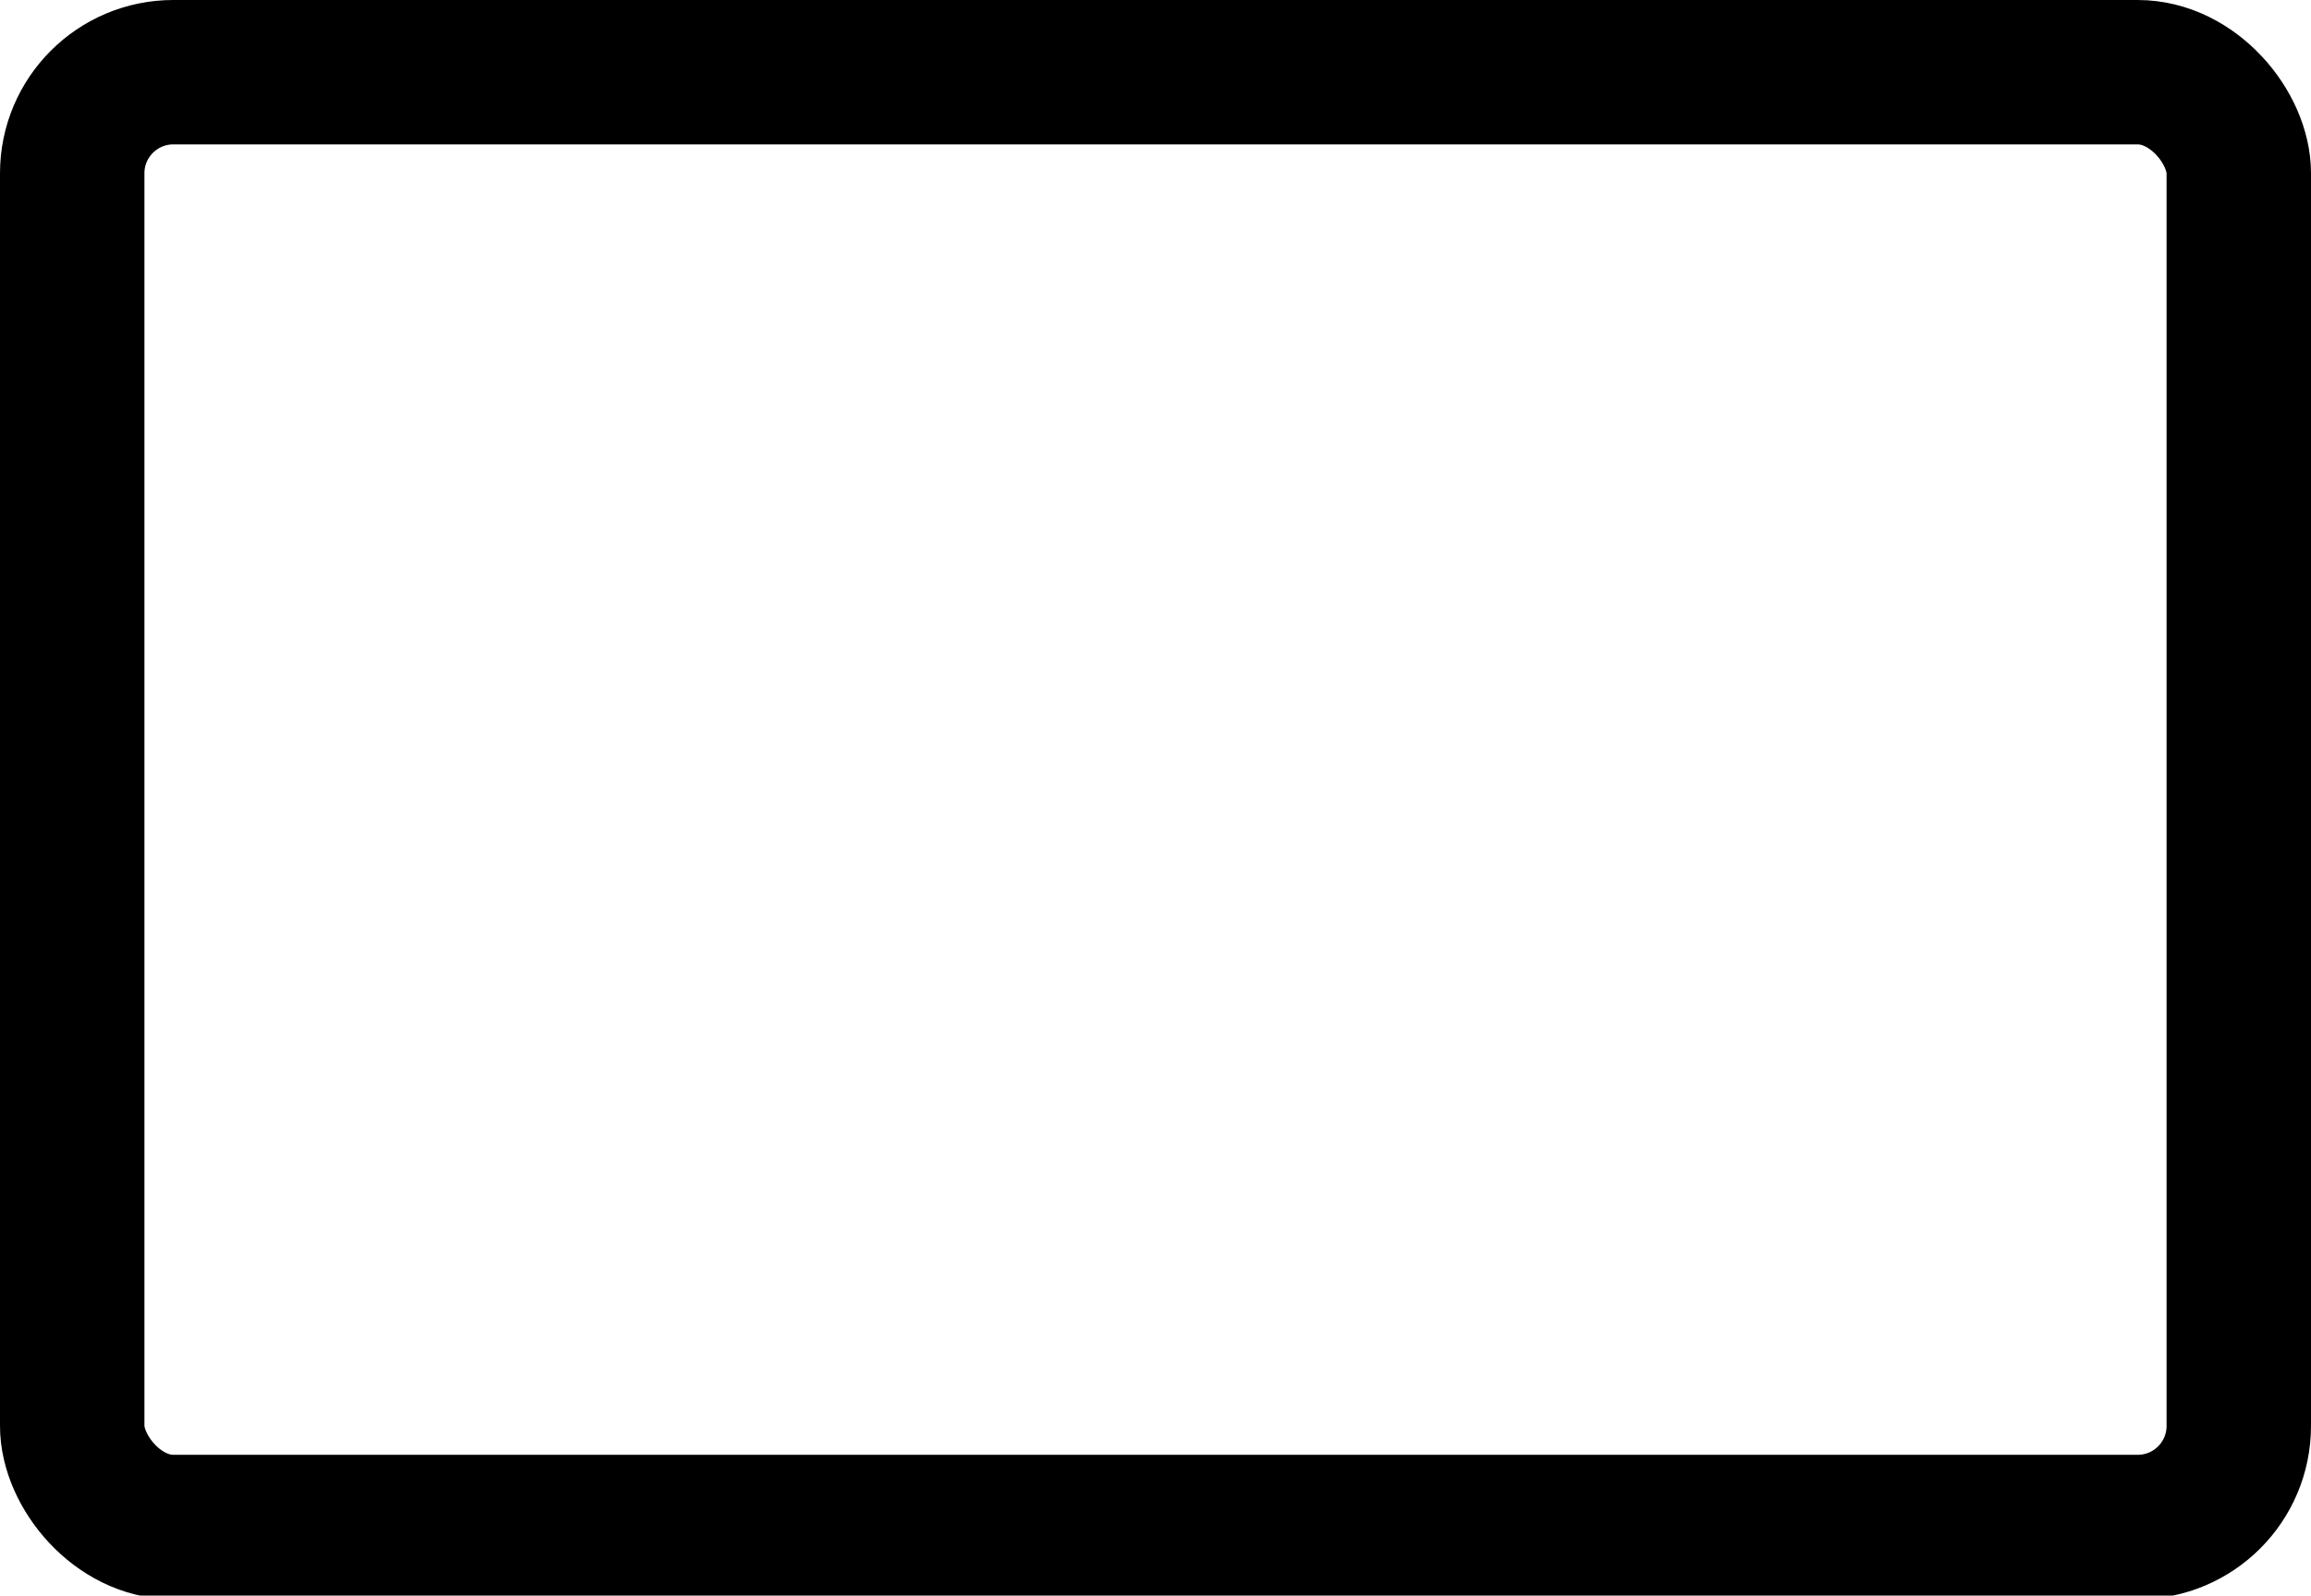<svg id="레이어_1" data-name="레이어 1" xmlns="http://www.w3.org/2000/svg" viewBox="0 0 32 22.1"><defs><style>.cls-1{fill:none;stroke:#000;stroke-miterlimit:10;stroke-width:2px;}</style></defs><rect class="cls-1" x="1" y="1" width="30" height="20.15" rx="1.4"/></svg>